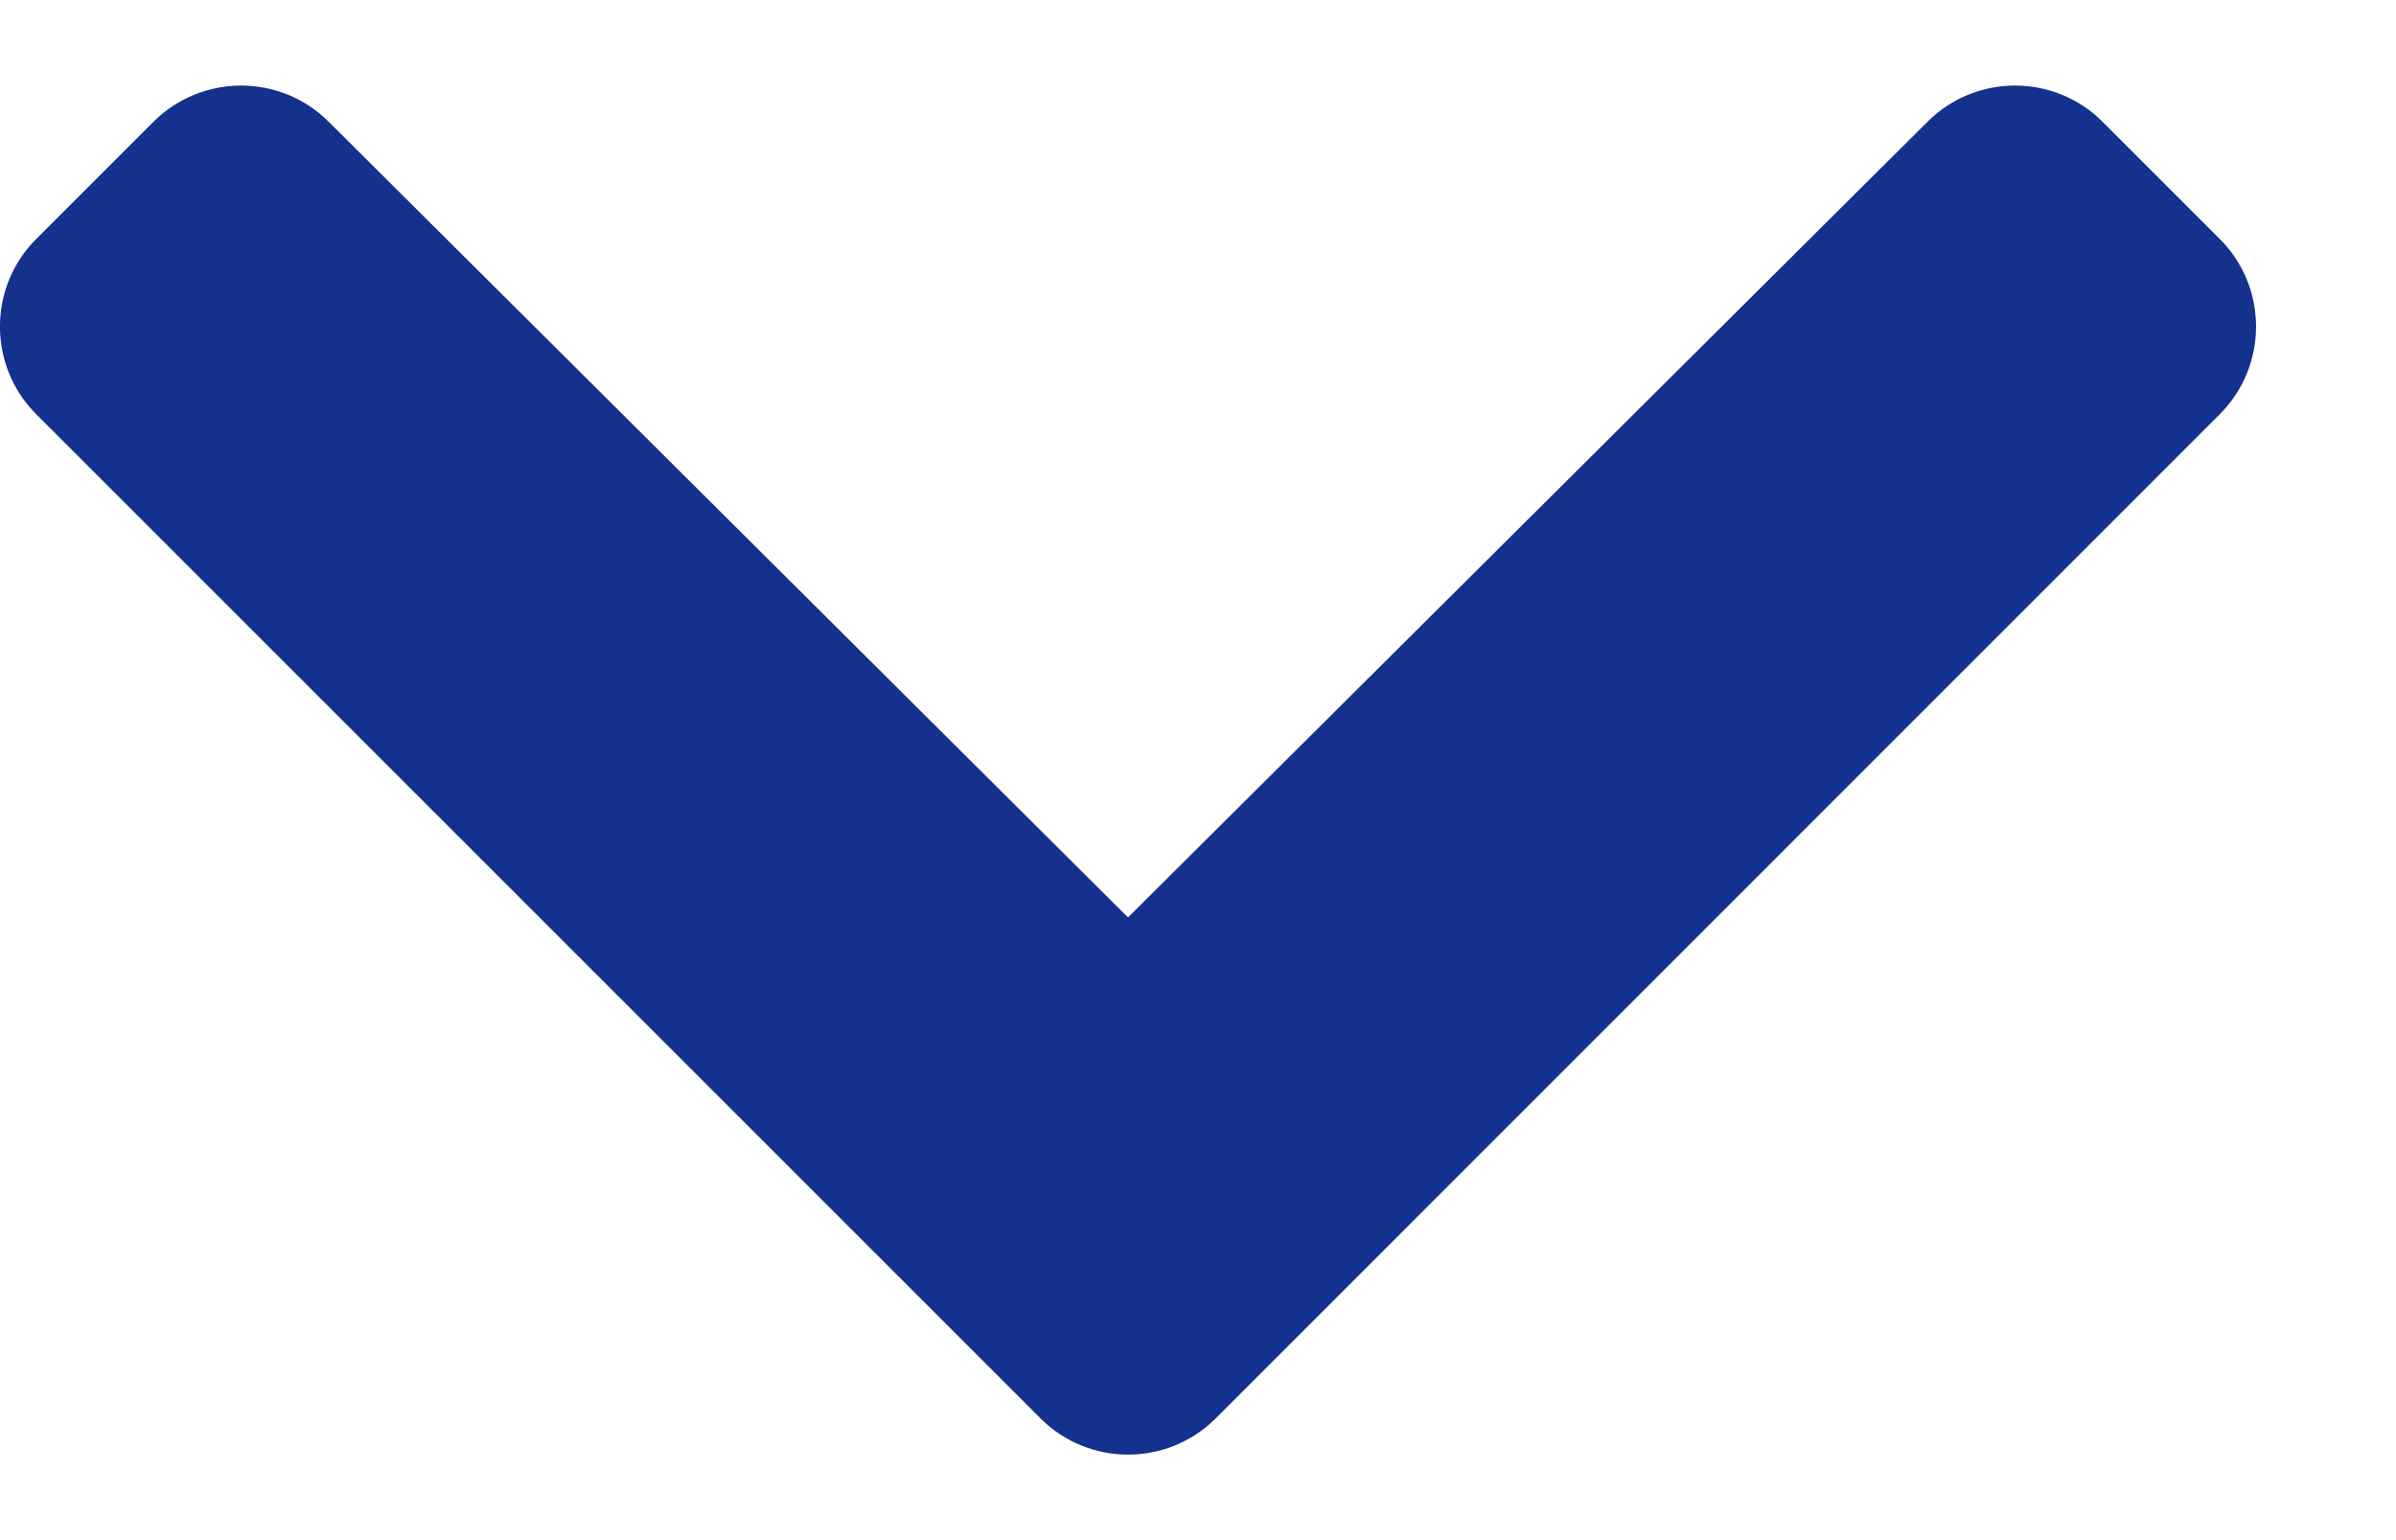 <svg width="14" height="9" viewBox="0 0 14 9" fill="none" xmlns="http://www.w3.org/2000/svg">
<path d="M6.079 8.288L0.212 2.421C-0.071 2.138 -0.071 1.679 0.212 1.396L0.896 0.712C1.179 0.43 1.637 0.429 1.92 0.711L6.591 5.361L11.263 0.711C11.546 0.429 12.004 0.43 12.286 0.712L12.97 1.396C13.253 1.679 13.253 2.138 12.97 2.421L7.104 8.288C6.821 8.571 6.362 8.571 6.079 8.288Z" fill="#14318E"/>
</svg>

